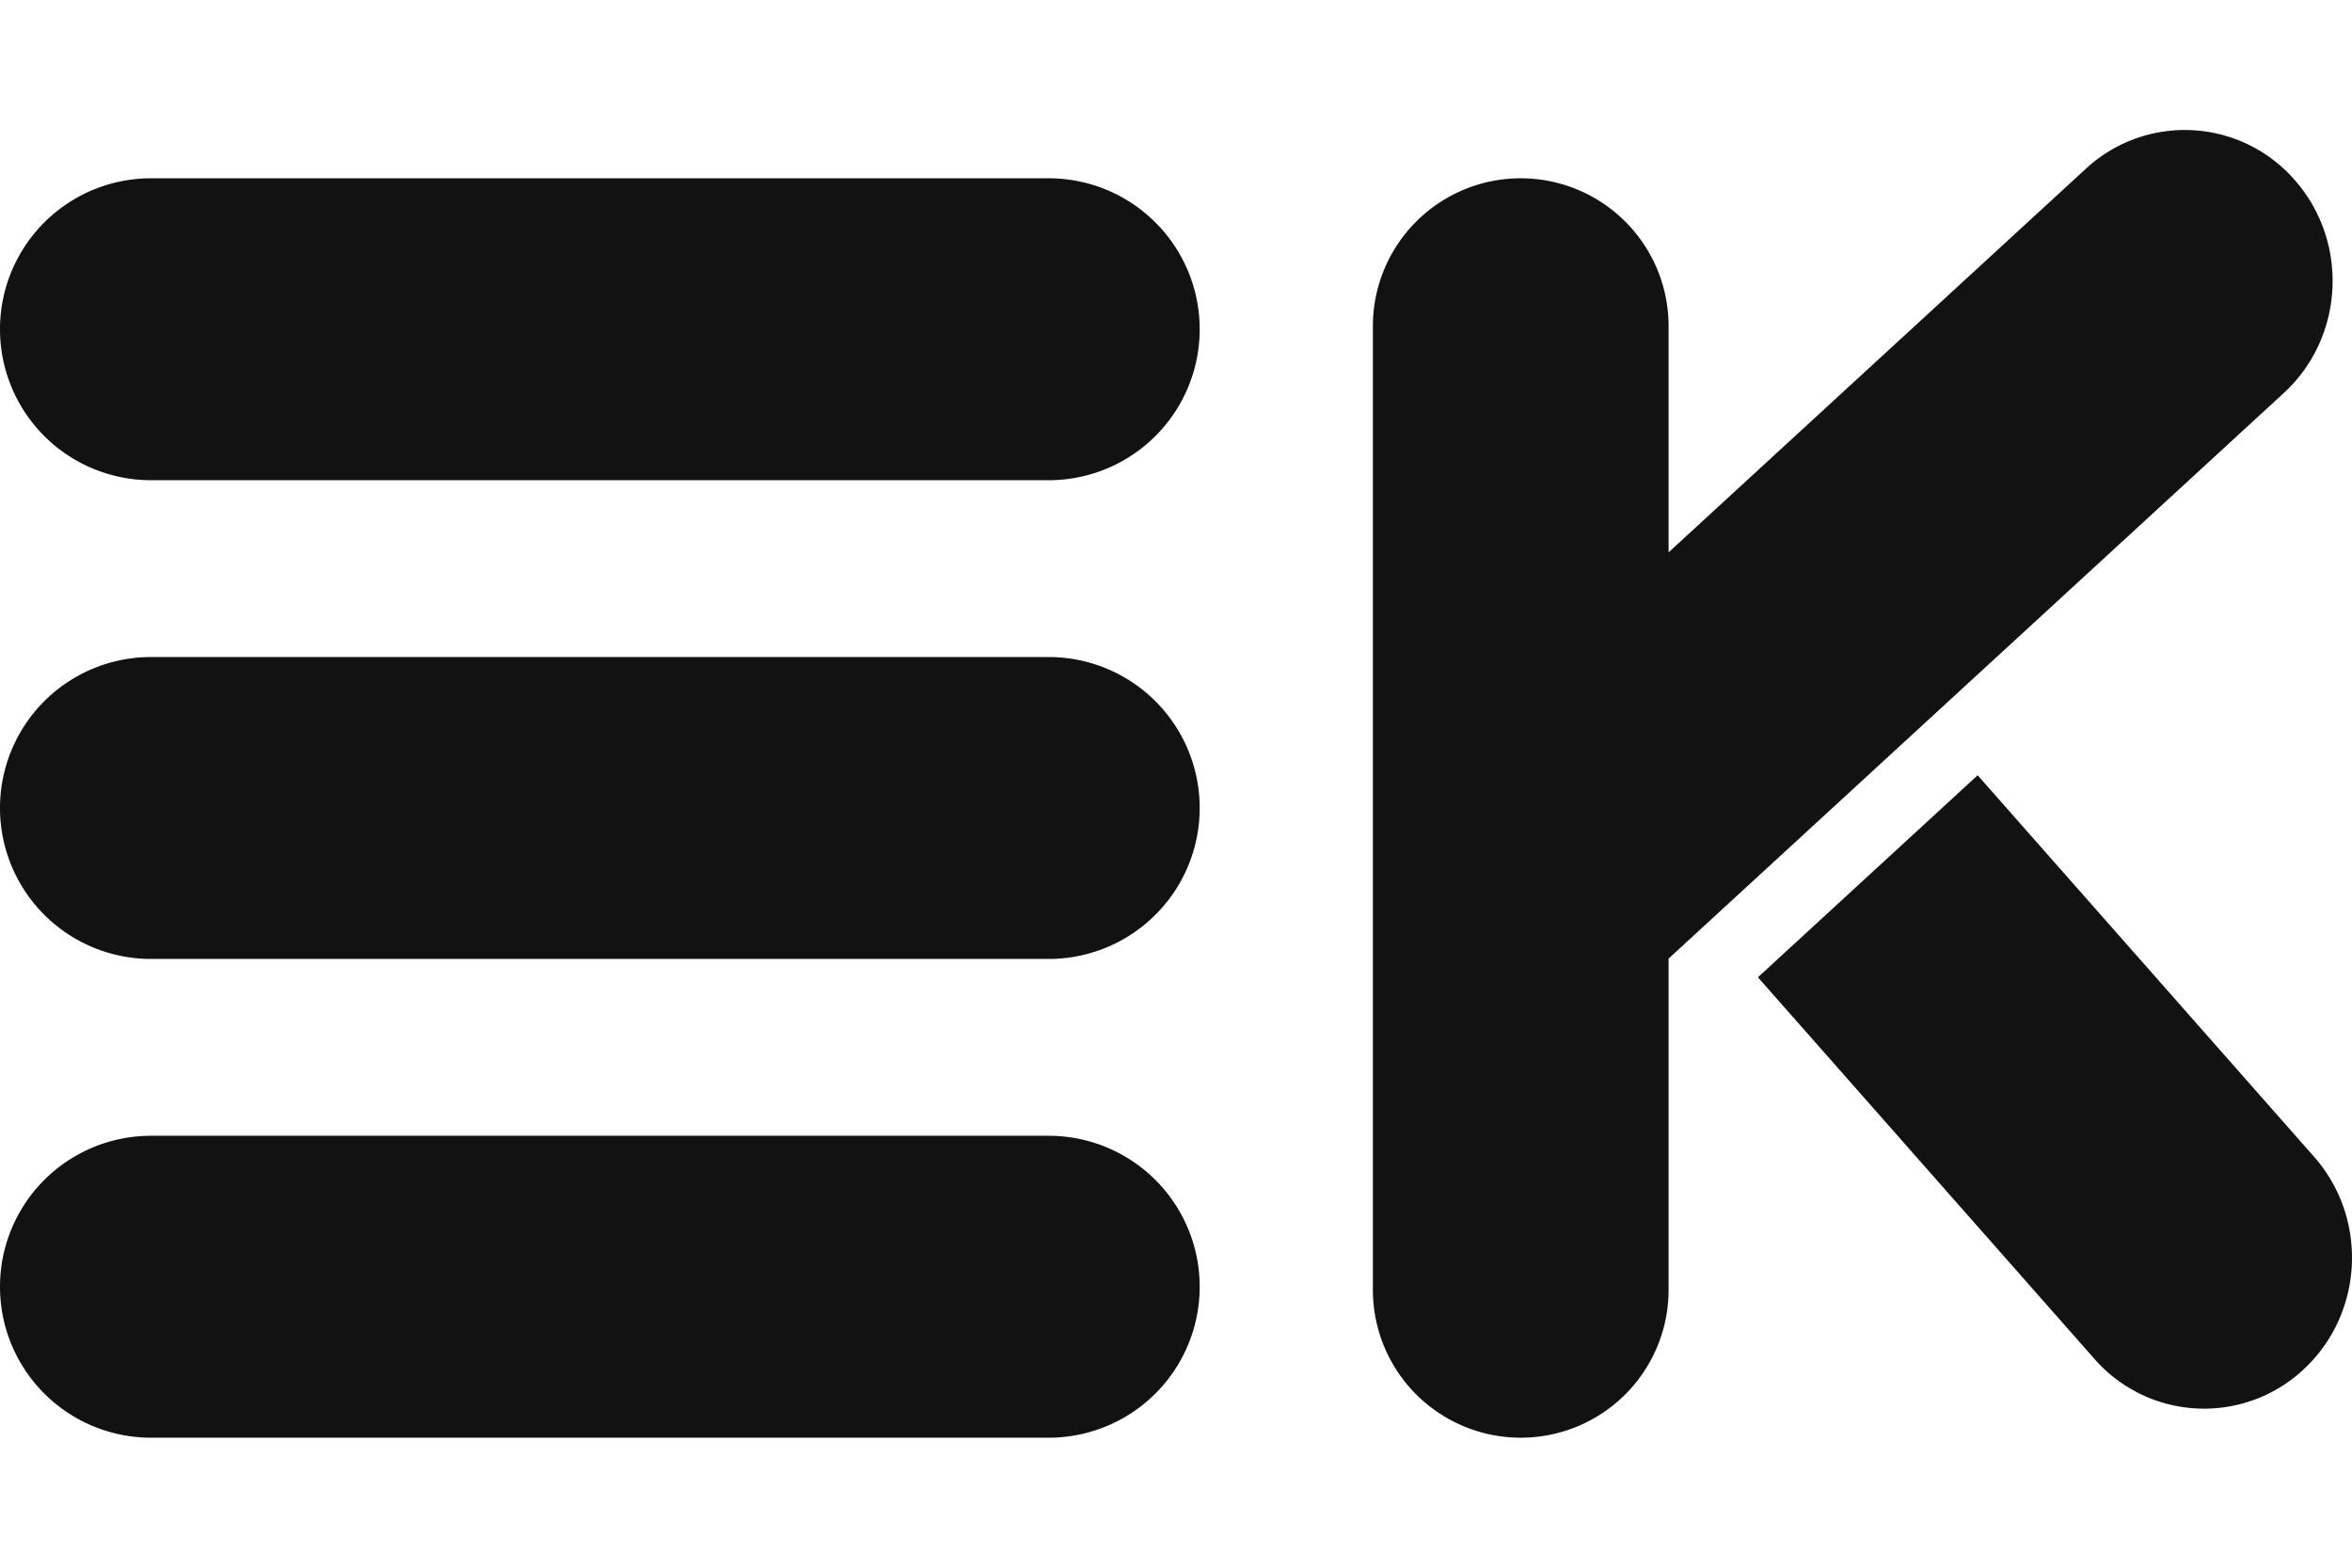 <svg xmlns="http://www.w3.org/2000/svg" width="30" height="20" viewBox="0 0 1142.567 635.396">
  <g id="Logo" transform="translate(0 -28.86)" fill="#121212">
    <path d="M666.928,592.433V124.154a71.823,71.823,0,0,1,143.646,0V234.08L1013.269,47.7A70.784,70.784,0,0,1,1114.7,53.129c26.542,30.1,24.162,76.481-5.316,103.586L810.574,431.477V592.433a71.823,71.823,0,0,1-143.646,0ZM73.347,664.256a73.347,73.347,0,1,1,0-146.695h436.1a73.347,73.347,0,0,1,0,146.695Zm944.021-38.38L853.968,440.55l106.75-98.158,163.4,185.326c26.542,30.1,24.162,76.48-5.315,103.586a70.777,70.777,0,0,1-101.435-5.428ZM73.347,431.64a73.347,73.347,0,1,1,0-146.694h436.1a73.347,73.347,0,1,1,0,146.694Zm0-232.615a73.347,73.347,0,1,1,0-146.695h436.1a73.347,73.347,0,0,1,0,146.695Z" stroke="none"/>
    <path d="M 738.751 663.256 C 748.312 663.256 757.587 661.383 766.318 657.691 C 770.515 655.916 774.562 653.719 778.348 651.161 C 782.099 648.627 785.626 645.717 788.831 642.512 C 792.036 639.307 794.946 635.78 797.479 632.03 C 800.037 628.244 802.234 624.197 804.009 620 C 807.702 611.27 809.574 601.995 809.574 592.433 L 809.574 431.477 L 809.574 431.038 L 809.897 430.741 L 1108.71 155.979 C 1115.817 149.444 1121.458 141.683 1125.477 132.912 C 1127.409 128.695 1128.948 124.26 1130.05 119.73 C 1131.142 115.241 1131.817 110.621 1132.054 105.995 C 1132.291 101.37 1132.094 96.703 1131.467 92.122 C 1130.834 87.499 1129.758 82.923 1128.268 78.523 C 1125.169 69.37 1120.353 61.049 1113.953 53.79 C 1110.518 49.894 1106.681 46.384 1102.548 43.357 C 1098.526 40.412 1094.186 37.895 1089.647 35.876 C 1085.191 33.894 1080.51 32.377 1075.736 31.368 C 1071.001 30.368 1066.145 29.86 1061.304 29.86 C 1052.74 29.86 1044.352 31.415 1036.372 34.481 C 1028.109 37.655 1020.564 42.35 1013.946 48.436 L 811.251 234.816 L 809.574 236.358 L 809.574 234.08 L 809.574 124.154 C 809.574 114.593 807.702 105.318 804.009 96.587 C 802.234 92.391 800.037 88.343 797.479 84.557 C 794.946 80.807 792.036 77.28 788.831 74.075 C 785.626 70.87 782.099 67.96 778.348 65.426 C 774.562 62.868 770.515 60.672 766.318 58.897 C 757.587 55.204 748.312 53.331 738.751 53.331 C 729.189 53.331 719.914 55.204 711.184 58.897 C 706.987 60.672 702.94 62.868 699.154 65.426 C 695.403 67.96 691.877 70.87 688.671 74.075 C 685.466 77.28 682.557 80.807 680.023 84.557 C 677.465 88.343 675.268 92.391 673.493 96.587 C 669.8 105.318 667.928 114.593 667.928 124.154 L 667.928 592.433 C 667.928 601.995 669.8 611.269 673.493 620 C 675.268 624.197 677.465 628.244 680.023 632.03 C 682.557 635.78 685.466 639.307 688.671 642.512 C 691.877 645.717 695.403 648.627 699.154 651.161 C 702.94 653.719 706.987 655.916 711.184 657.691 C 719.914 661.383 729.189 663.256 738.751 663.256 M 509.445 663.256 C 519.212 663.256 528.687 661.343 537.606 657.571 C 541.892 655.758 546.027 653.513 549.895 650.901 C 553.726 648.312 557.328 645.34 560.602 642.066 C 563.877 638.792 566.849 635.189 569.437 631.358 C 572.05 627.49 574.294 623.356 576.107 619.069 C 579.88 610.15 581.792 600.676 581.792 590.909 C 581.792 581.141 579.88 571.667 576.107 562.748 C 574.294 558.461 572.05 554.327 569.437 550.459 C 566.849 546.628 563.877 543.025 560.602 539.751 C 557.328 536.477 553.726 533.505 549.895 530.916 C 546.027 528.303 541.892 526.059 537.606 524.246 C 528.687 520.474 519.212 518.561 509.445 518.561 L 73.347 518.561 C 63.58 518.561 54.105 520.474 45.187 524.246 C 40.9 526.059 36.765 528.303 32.898 530.916 C 29.067 533.505 25.464 536.477 22.19 539.751 C 18.916 543.025 15.943 546.628 13.355 550.459 C 10.742 554.327 8.498 558.461 6.685 562.748 C 2.913 571.667 1 581.141 1 590.909 C 1 600.676 2.913 610.15 6.685 619.069 C 8.498 623.356 10.742 627.49 13.355 631.358 C 15.943 635.189 18.916 638.792 22.19 642.066 C 25.464 645.34 29.067 648.312 32.898 650.901 C 36.765 653.513 40.9 655.758 45.187 657.571 C 54.105 661.343 63.58 663.256 73.347 663.256 L 509.445 663.256 M 1070.767 649.145 C 1079.331 649.144 1087.72 647.589 1095.7 644.523 C 1103.962 641.349 1111.508 636.654 1118.126 630.568 C 1125.233 624.033 1130.874 616.272 1134.892 607.501 C 1136.824 603.284 1138.363 598.849 1139.465 594.318 C 1140.557 589.83 1141.232 585.21 1141.469 580.584 C 1141.706 575.959 1141.509 571.292 1140.882 566.711 C 1140.249 562.088 1139.173 557.512 1137.683 553.113 C 1134.584 543.96 1129.768 535.639 1123.368 528.38 L 960.643 343.82 L 855.365 440.623 L 1018.118 625.215 C 1021.554 629.111 1025.391 632.621 1029.523 635.648 C 1033.545 638.594 1037.885 641.111 1042.424 643.13 C 1046.881 645.112 1051.561 646.628 1056.335 647.637 C 1061.071 648.638 1065.926 649.145 1070.767 649.145 M 509.445 430.64 C 519.212 430.64 528.687 428.727 537.606 424.955 C 541.892 423.142 546.027 420.898 549.895 418.285 C 553.726 415.697 557.328 412.724 560.602 409.45 C 563.877 406.176 566.849 402.573 569.437 398.742 C 572.05 394.875 574.294 390.74 576.107 386.453 C 579.88 377.535 581.792 368.06 581.792 358.293 C 581.792 348.526 579.88 339.051 576.107 330.133 C 574.294 325.846 572.05 321.711 569.437 317.844 C 566.849 314.013 563.877 310.41 560.602 307.136 C 557.328 303.862 553.726 300.89 549.895 298.301 C 546.027 295.688 541.892 293.444 537.606 291.631 C 528.687 287.859 519.212 285.946 509.445 285.946 L 73.347 285.946 C 63.58 285.946 54.105 287.859 45.187 291.631 C 40.9 293.444 36.765 295.688 32.898 298.301 C 29.067 300.89 25.464 303.862 22.19 307.136 C 18.916 310.41 15.943 314.013 13.355 317.844 C 10.742 321.711 8.498 325.846 6.685 330.133 C 2.913 339.051 1 348.526 1 358.293 C 1 368.06 2.913 377.535 6.685 386.453 C 8.498 390.74 10.742 394.875 13.355 398.742 C 15.943 402.573 18.916 406.176 22.19 409.45 C 25.464 412.724 29.067 415.697 32.898 418.285 C 36.765 420.898 40.9 423.142 45.187 424.955 C 54.105 428.727 63.58 430.64 73.347 430.64 L 509.445 430.64 M 509.445 198.025 C 519.212 198.025 528.687 196.112 537.606 192.34 C 541.892 190.527 546.027 188.283 549.895 185.67 C 553.726 183.082 557.328 180.109 560.602 176.835 C 563.877 173.561 566.849 169.958 569.437 166.127 C 572.05 162.259 574.294 158.125 576.107 153.838 C 579.88 144.92 581.792 135.445 581.792 125.678 C 581.792 115.91 579.88 106.436 576.107 97.517 C 574.294 93.23 572.05 89.096 569.437 85.228 C 566.849 81.397 563.877 77.795 560.602 74.52 C 557.328 71.246 553.726 68.274 549.895 65.686 C 546.027 63.073 541.892 60.829 537.606 59.016 C 528.687 55.243 519.212 53.331 509.445 53.331 L 73.347 53.331 C 63.58 53.331 54.105 55.243 45.187 59.016 C 40.9 60.829 36.765 63.073 32.898 65.686 C 29.067 68.274 25.464 71.246 22.19 74.52 C 18.916 77.795 15.943 81.397 13.355 85.228 C 10.742 89.096 8.498 93.23 6.685 97.517 C 2.913 106.436 1 115.91 1 125.678 C 1 135.445 2.913 144.92 6.685 153.838 C 8.498 158.125 10.742 162.259 13.355 166.127 C 15.943 169.958 18.916 173.561 22.19 176.835 C 25.464 180.109 29.067 183.082 32.898 185.67 C 36.765 188.283 40.9 190.527 45.187 192.34 C 54.105 196.112 63.58 198.025 73.347 198.025 L 509.445 198.025 M 738.751 664.256 C 699.084 664.256 666.928 632.1 666.928 592.433 L 666.928 124.154 C 666.928 84.488 699.084 52.331 738.751 52.331 C 778.418 52.331 810.574 84.488 810.574 124.154 L 810.574 234.08 L 1013.269 47.7 C 1026.995 35.079 1044.182 28.86 1061.304 28.86 C 1080.954 28.86 1100.52 37.043 1114.703 53.129 C 1141.245 83.233 1138.865 129.61 1109.387 156.715 L 810.574 431.477 L 810.574 592.433 C 810.574 632.1 778.418 664.256 738.751 664.256 Z M 509.445 664.256 L 73.347 664.256 C 32.838 664.256 -4.394531424622983e-05 631.417 -4.394531424622983e-05 590.909 C -4.394531424622983e-05 550.4 32.838 517.561 73.347 517.561 L 509.445 517.561 C 549.954 517.561 582.792 550.4 582.792 590.909 C 582.792 631.417 549.954 664.256 509.445 664.256 Z M 1070.767 650.145 C 1051.117 650.147 1031.552 641.962 1017.368 625.876 L 853.968 440.55 L 960.718 342.392 L 1124.118 527.719 C 1150.66 557.822 1148.28 604.199 1118.803 631.304 C 1105.077 643.926 1087.889 650.143 1070.767 650.145 Z M 509.445 431.64 L 73.347 431.64 C 32.838 431.64 -4.394531424622983e-05 398.802 -4.394531424622983e-05 358.293 C -4.394531424622983e-05 317.785 32.838 284.946 73.347 284.946 L 509.445 284.946 C 549.954 284.946 582.792 317.785 582.792 358.293 C 582.792 398.802 549.954 431.64 509.445 431.64 Z M 509.445 199.025 L 73.347 199.025 C 32.838 199.025 -4.394531424622983e-05 166.186 -4.394531424622983e-05 125.678 C -4.394531424622983e-05 85.169 32.838 52.331 73.347 52.331 L 509.445 52.331 C 549.954 52.331 582.792 85.169 582.792 125.678 C 582.792 166.186 549.954 199.025 509.445 199.025 Z" stroke="none" fill="rgba(112,112,112,0)"/>
  </g>
</svg>
